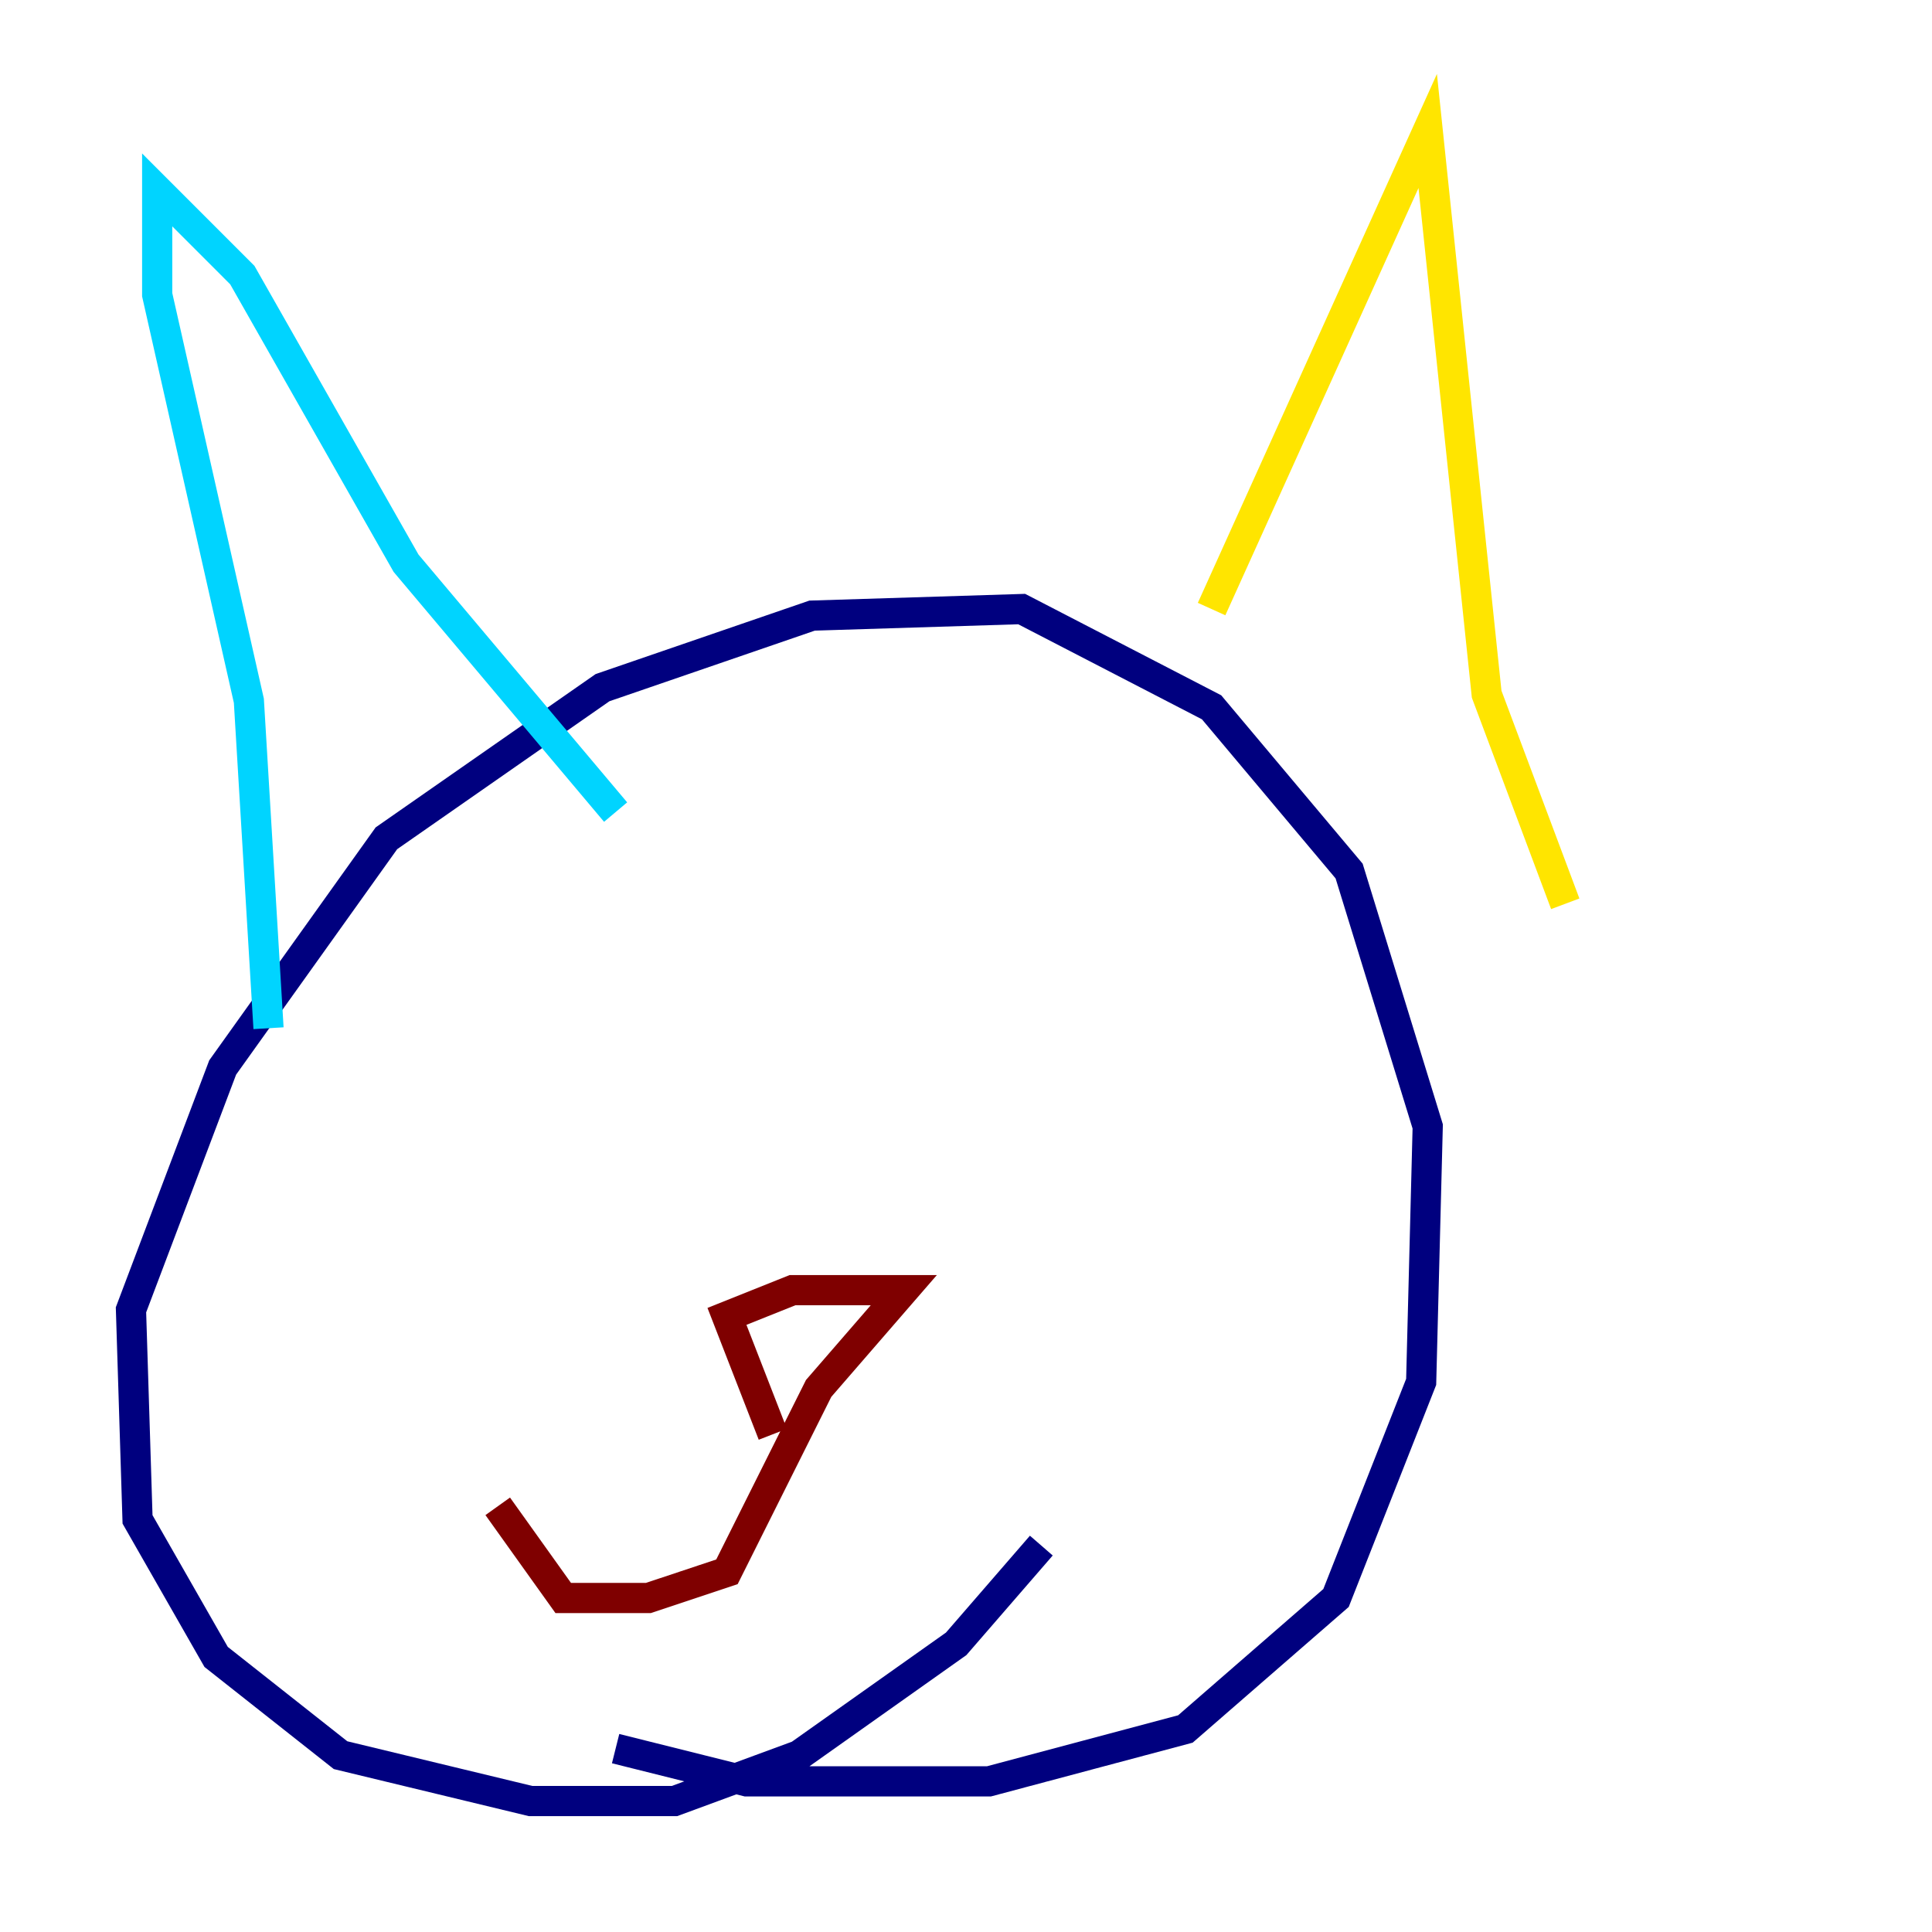 <?xml version="1.0" encoding="utf-8" ?>
<svg baseProfile="tiny" height="128" version="1.2" viewBox="0,0,128,128" width="128" xmlns="http://www.w3.org/2000/svg" xmlns:ev="http://www.w3.org/2001/xml-events" xmlns:xlink="http://www.w3.org/1999/xlink"><defs /><polyline fill="none" points="68.99,102.4 63.349,108.909 52.936,116.285 44.691,119.322 35.146,119.322 22.563,116.285 14.319,109.776 9.112,100.664 8.678,86.78 14.752,70.725 25.6,55.539 39.919,45.559 53.803,40.786 67.688,40.352 80.271,46.861 89.383,57.709 94.59,74.63 94.156,91.552 88.515,105.871 78.536,114.549 65.519,118.02 49.464,118.02 40.786,115.851" stroke="#00007f" stroke-width="2" /><polyline fill="none" points="17.79,68.122 16.488,46.427 10.414,19.525 10.414,12.583 16.054,18.224 26.902,37.315 40.786,53.803" stroke="#00d4ff" stroke-width="2" /><polyline fill="none" points="80.271,40.352 94.59,8.678 98.495,45.993 103.702,59.878" stroke="#ffe500" stroke-width="2" /><polyline fill="none" points="51.2,95.024 48.163,87.214 52.502,85.478 59.878,85.478 54.237,91.986 48.163,104.136 42.956,105.871 37.315,105.871 32.976,99.797" stroke="#7f0000" stroke-width="2" /></svg>